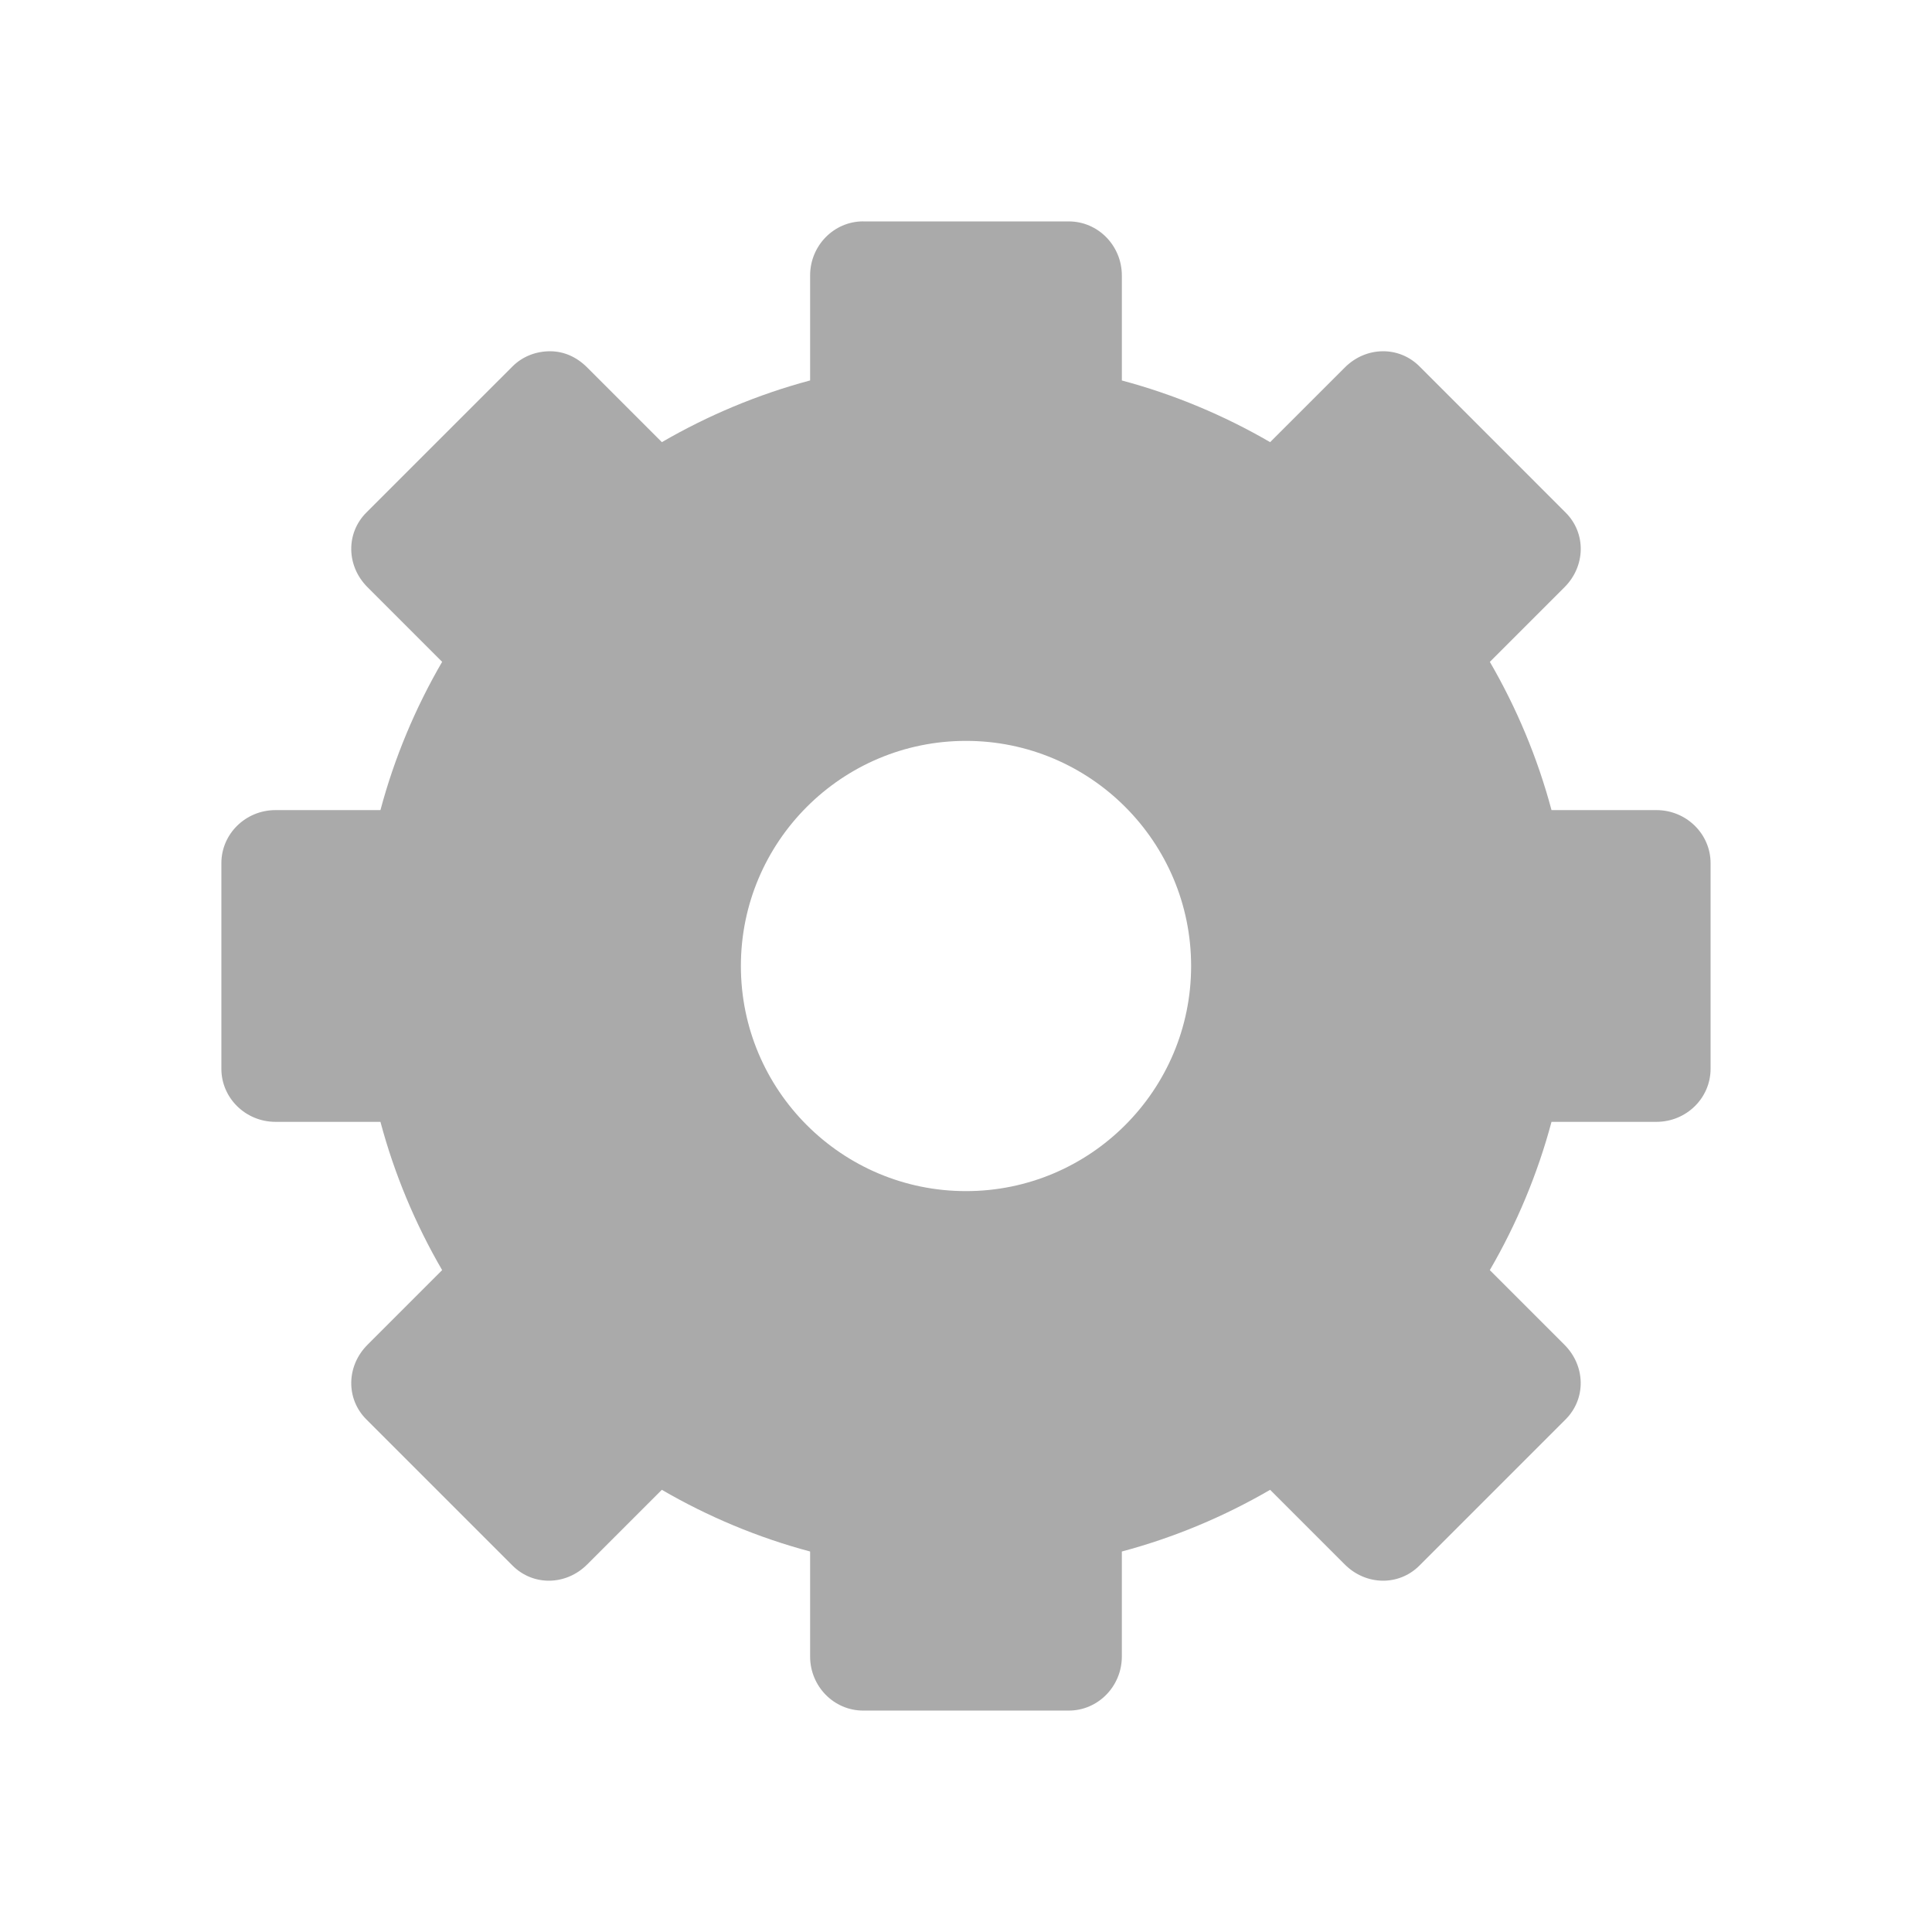 <svg xmlns="http://www.w3.org/2000/svg" viewBox="0 0 48 48" xmlns:xlink="http://www.w3.org/1999/xlink">
<path style="fill:#aaa;display:block" d="m 21.445,5.5 c -0.728,0 -1.318,0.604 -1.318,1.344 l 0,2.608 C 18.826,9.8 17.582,10.324 16.444,10.985 L 14.589,9.13 c -0.262,-0.262 -0.575,-0.4 -0.914,-0.403 -0.339,-0.003 -0.684,0.119 -0.941,0.376 L 9.103,12.733 c -0.515,0.515 -0.497,1.332 0.027,1.855 l 1.855,1.855 c -0.662,1.138 -1.186,2.382 -1.533,3.684 l -2.608,0 c -0.741,0 -1.344,0.59 -1.344,1.318 l 0,5.109 c 0,0.728 0.604,1.318 1.344,1.318 l 2.608,0 c 0.347,1.302 0.871,2.546 1.533,3.684 l -1.855,1.855 c -0.524,0.524 -0.542,1.341 -0.027,1.855 l 3.63,3.63 c 0.515,0.515 1.332,0.497 1.855,-0.027 l 1.855,-1.855 c 1.138,0.662 2.382,1.186 3.684,1.533 l 0,2.608 c 0,0.741 0.59,1.344 1.318,1.344 l 5.109,0 c 0.728,0 1.318,-0.604 1.318,-1.344 l 0,-2.608 c 1.302,-0.347 2.546,-0.871 3.684,-1.533 l 1.855,1.855 c 0.524,0.524 1.341,0.542 1.855,0.027 l 3.63,-3.63 c 0.515,-0.515 0.497,-1.332 -0.027,-1.855 l -1.855,-1.855 c 0.662,-1.138 1.186,-2.382 1.533,-3.684 l 2.608,0 c 0.741,0 1.344,-0.59 1.344,-1.318 l 0,-5.109 c 0,-0.728 -0.604,-1.318 -1.344,-1.318 l -2.608,0 C 38.2,18.826 37.676,17.582 37.015,16.444 l 1.855,-1.855 c 0.524,-0.524 0.542,-1.341 0.027,-1.855 L 35.267,9.103 c -0.515,-0.515 -1.332,-0.497 -1.855,0.027 L 31.556,10.985 C 30.418,10.324 29.174,9.8 27.872,9.453 l 0,-2.608 c 0,-0.741 -0.59,-1.344 -1.318,-1.344 l -5.109,0 z M 24,18.407 c 3.087,0 5.593,2.506 5.593,5.593 0,3.087 -2.506,5.593 -5.593,5.593 -3.087,0 -5.593,-2.506 -5.593,-5.593 0,-3.087 2.506,-5.593 5.593,-5.593 z"/>
</svg>
